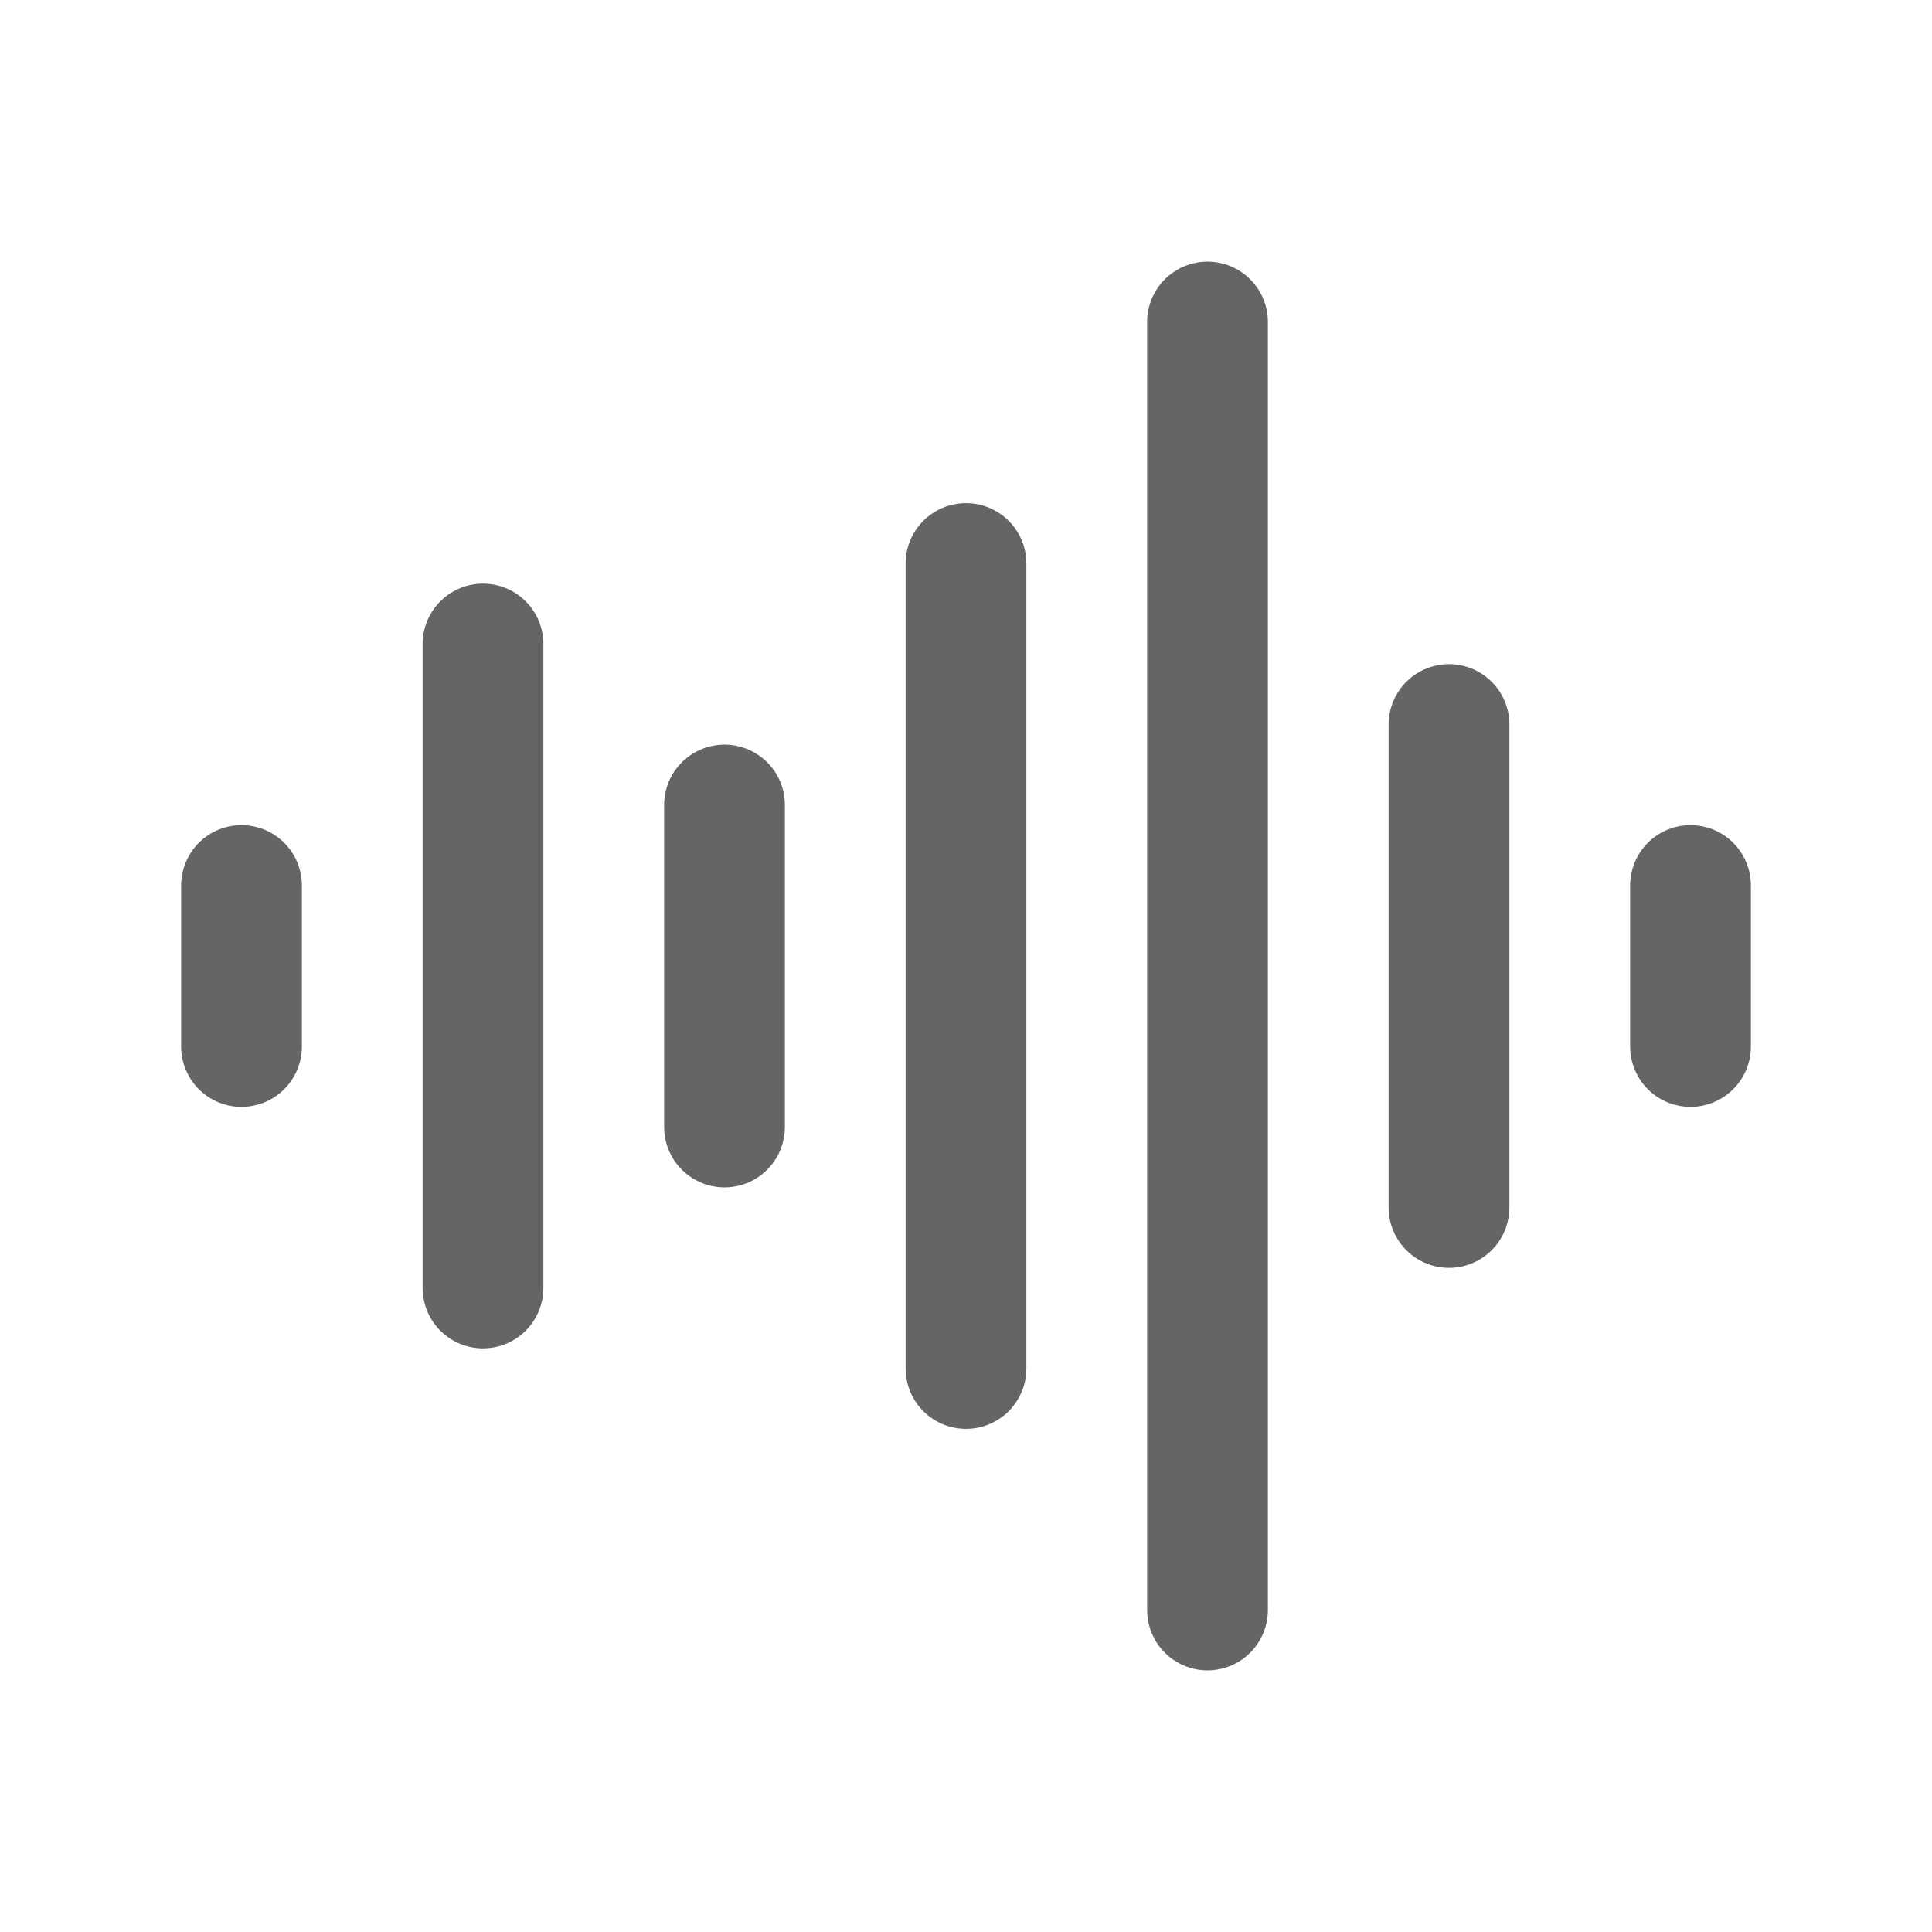 <?xml version="1.0" encoding="utf-8"?>
<!-- Uploaded to: SVG Repo, www.svgrepo.com, Generator: SVG Repo Mixer Tools -->
<svg width="800px" height="800px" viewBox="0 0 24 24" fill="none" xmlns="http://www.w3.org/2000/svg">
  <path d="M3 11V13M6 8V16M9 10V14M12 7V17M15 4V20M18 9V15M21 11V13" stroke="#656565" stroke-width="1.5"
    stroke-linecap="round" stroke-linejoin="round" />
</svg>
